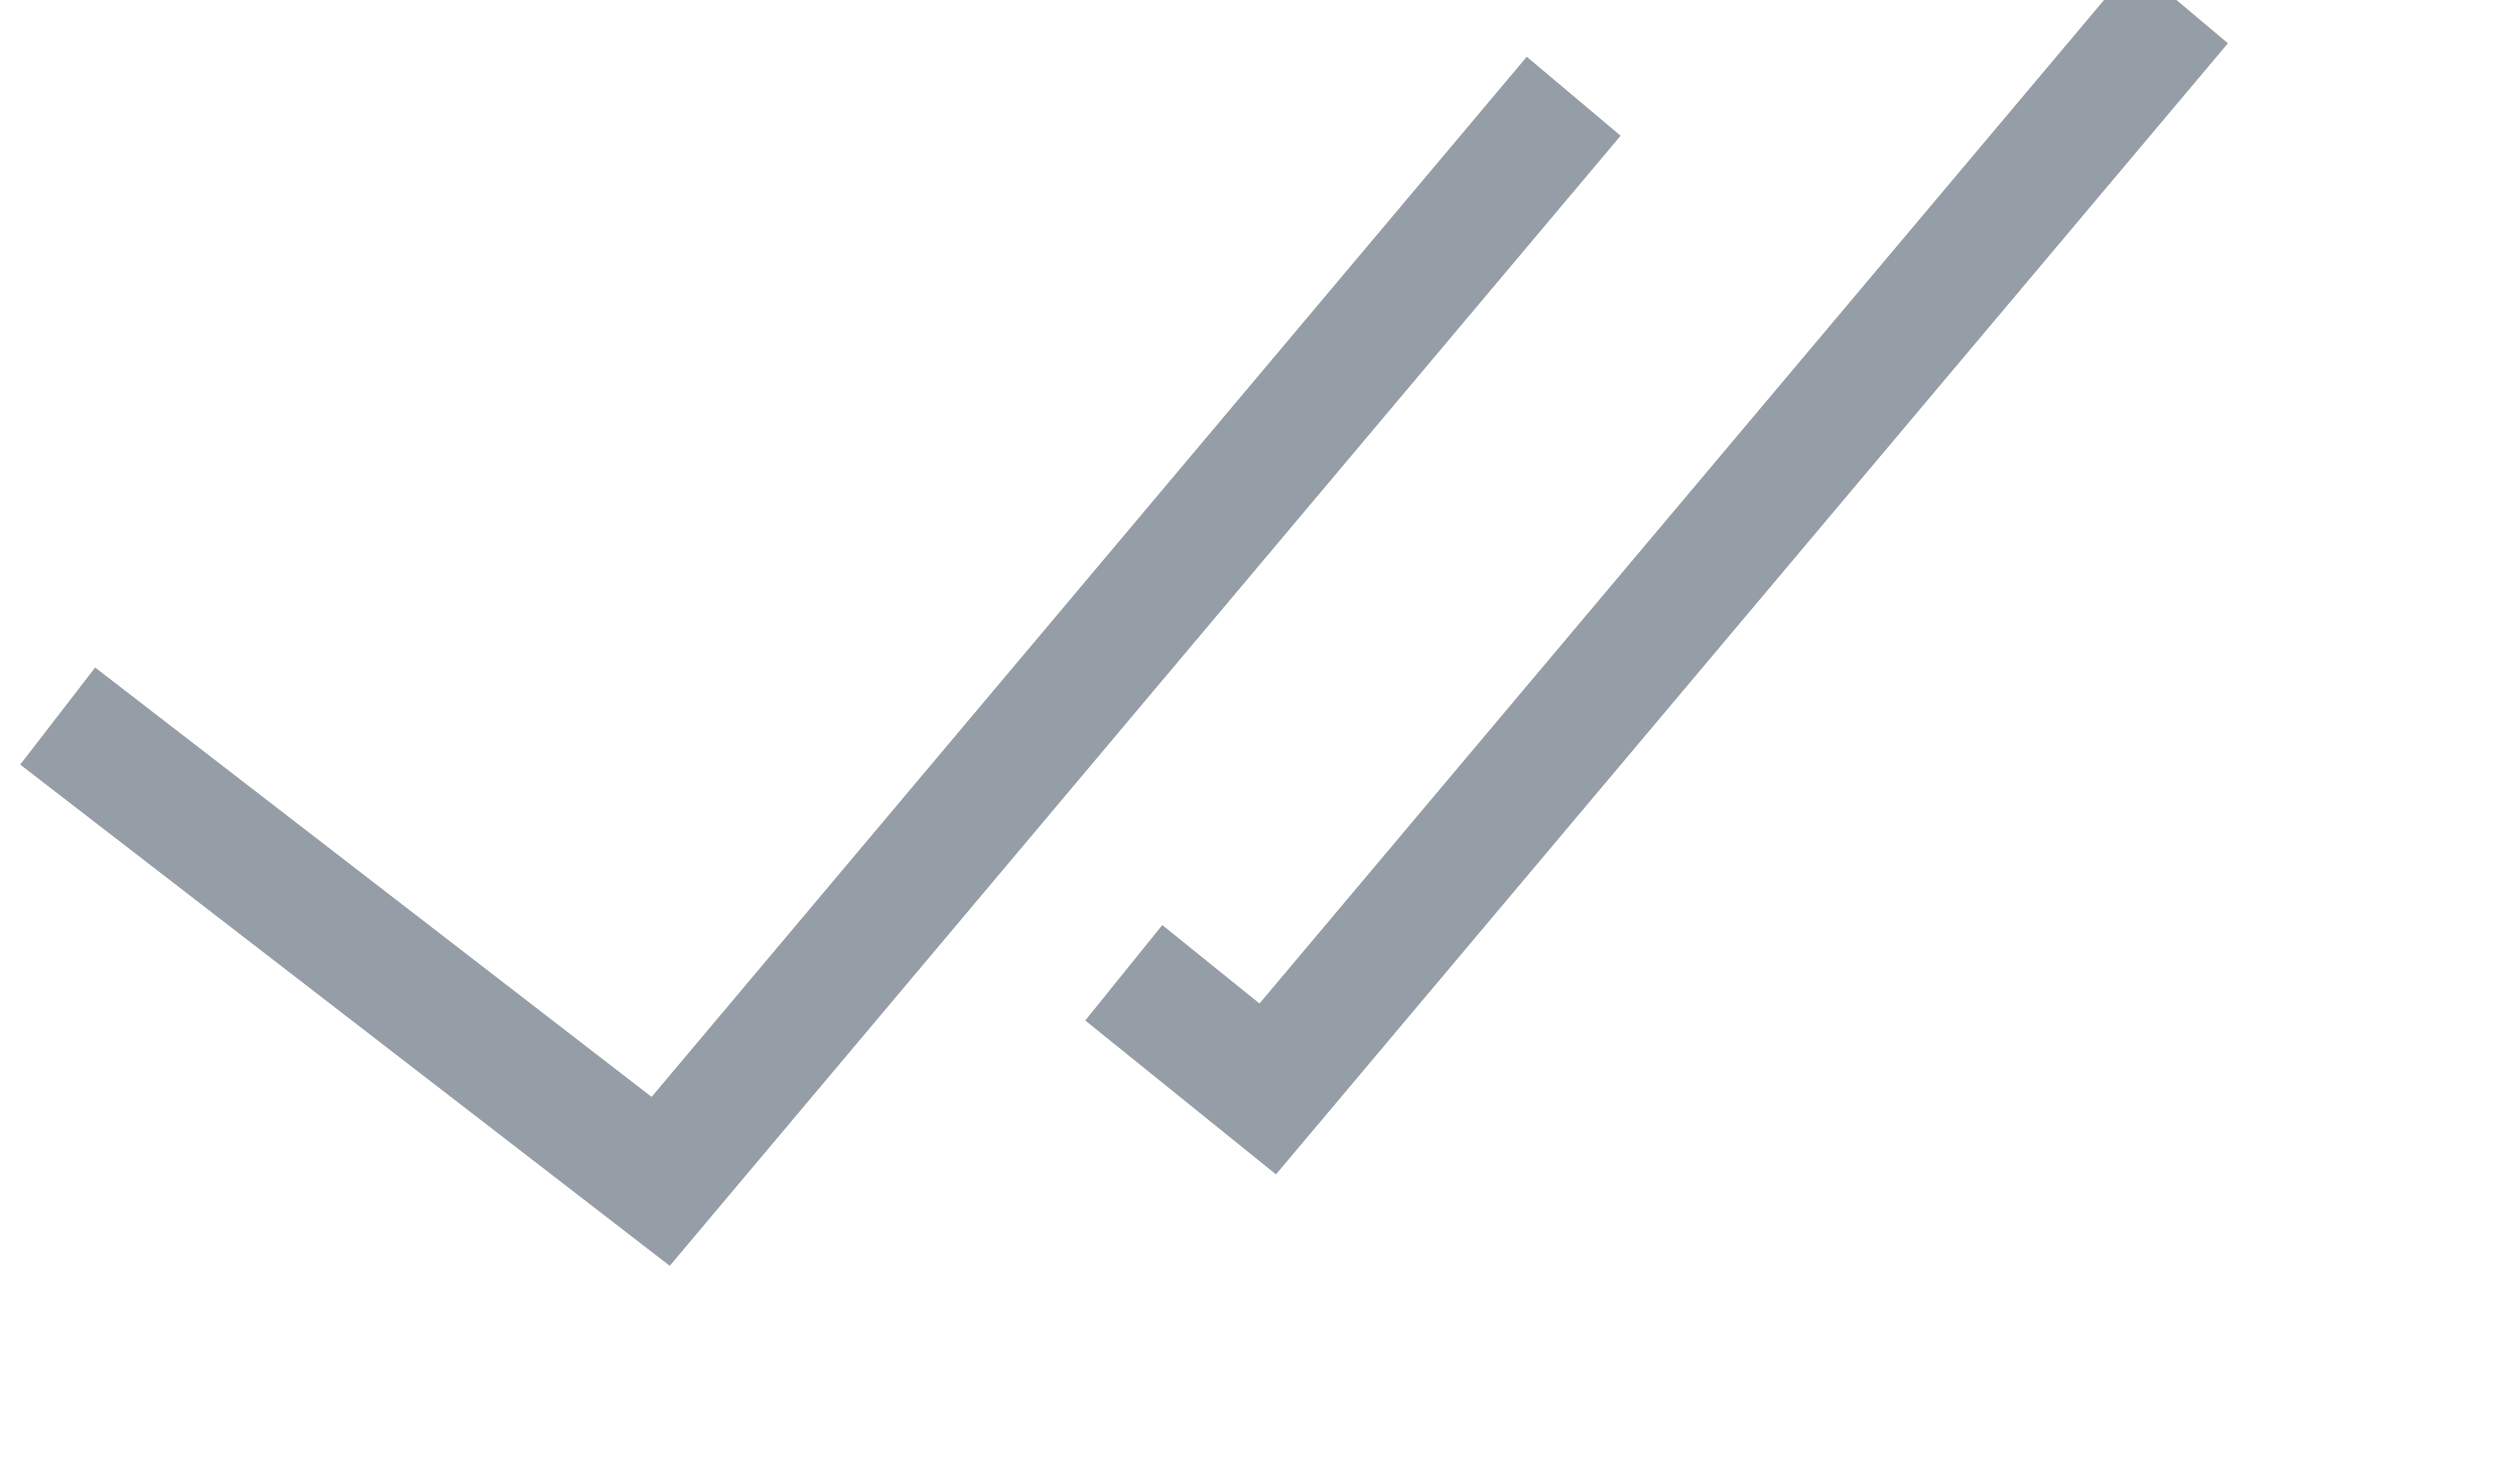 <svg xmlns="http://www.w3.org/2000/svg" width="20.381" height="12" viewBox="0 0 20.381 12">
    <defs>
        <style>
            .cls-1{fill:#fff;opacity:0}.cls-2{fill:none;stroke:#959da6}
        </style>
    </defs>
    <g id="vote_option_icon_chk" data-name="vote option_icon_chk" transform="translate(-243.82 -346.706)">
        <path id="bg" d="M0 0h20v12H0z" class="cls-1" transform="translate(244.201 346.706)"/>
        <path id="vote_option_icon_chk-2" d="M0 3.729l4.491 4.288L12.821 0" class="cls-2" data-name="vote option_icon_chk" transform="rotate(-6.02 3438.958 -2144.774)"/>
        <path id="vote_option_icon_chk-3" d="M0 6.952l1.068 1.065L9.4 0" class="cls-2" data-name="vote option_icon_chk" transform="rotate(-6.02 3432.557 -2224.758)"/>
    </g>
</svg>
